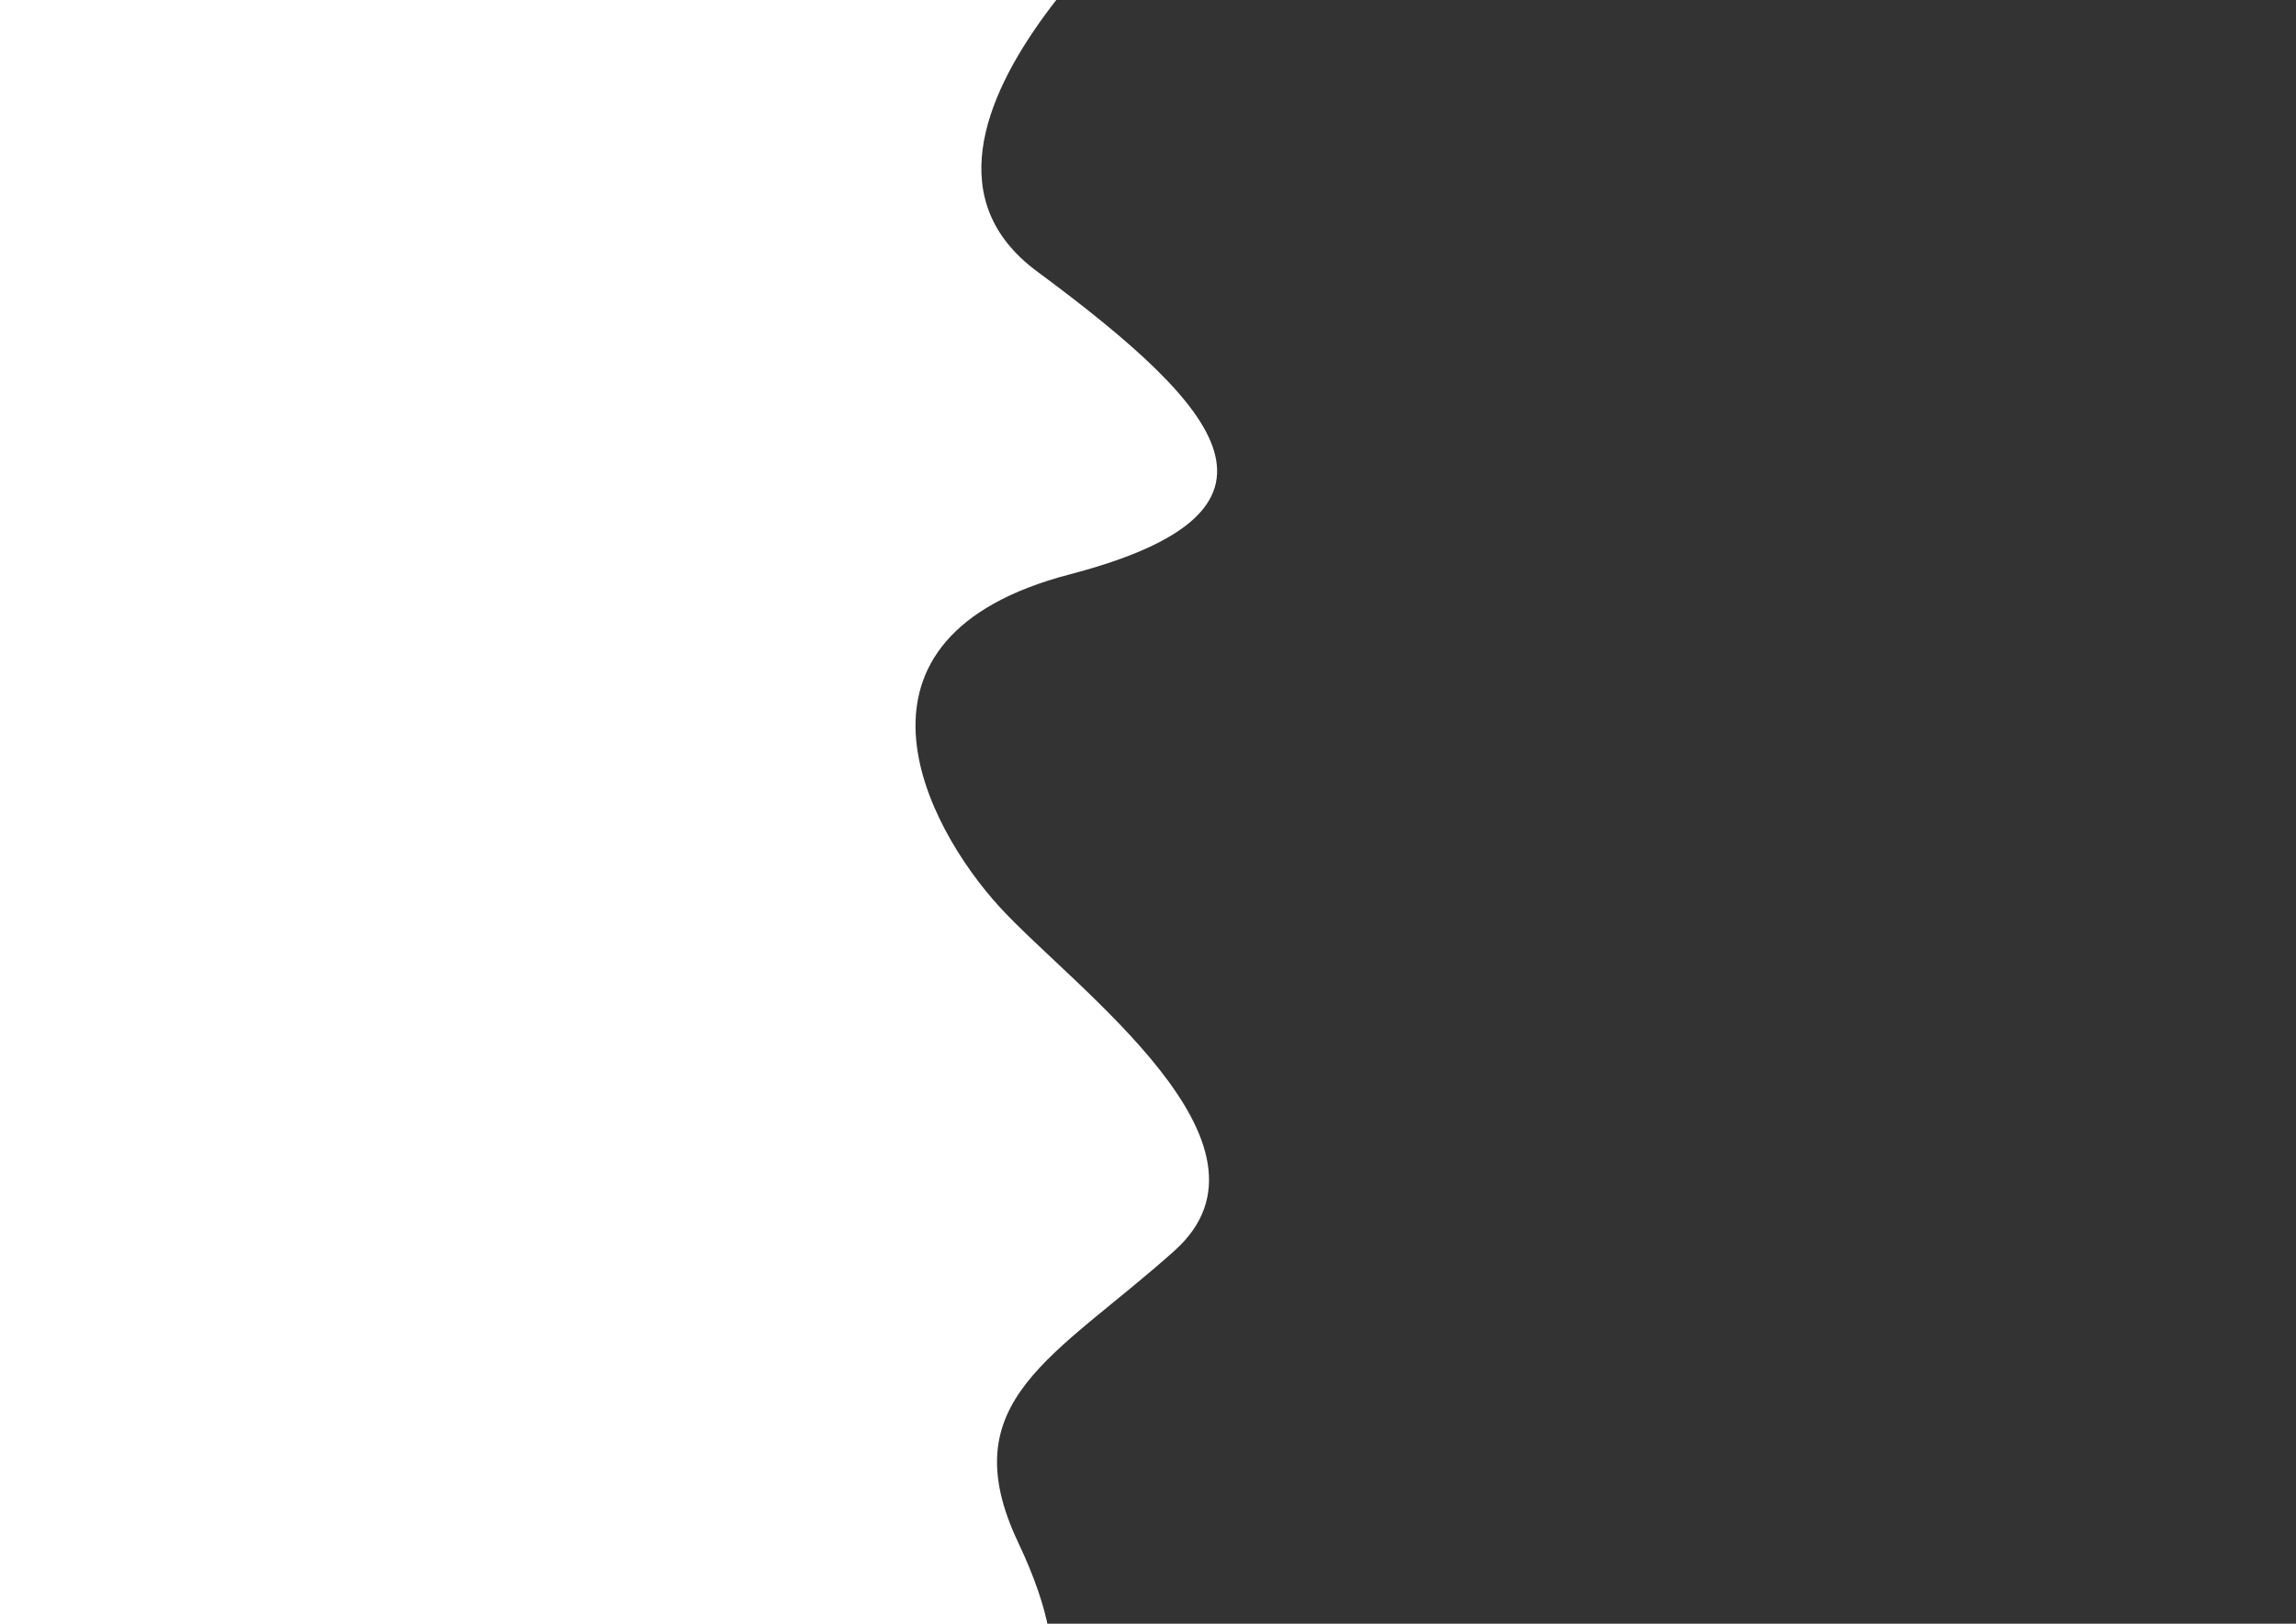 <svg
   xmlns:svg="http://www.w3.org/2000/svg"
   xmlns="http://www.w3.org/2000/svg"
   width="1122.52"
   height="793.701"
   viewBox="0 0 297 210"
   version="1.1"
  >
  <g transform="translate(0,-87)">
    <path
       style="fill:#333333;stroke:none;stroke-width:0.261px;stroke-linecap:butt;stroke-linejoin:miter;stroke-opacity:1"
       d="m 154.324,69.131 c 0,0 -44.308,35.11 -20.195,52.957 24.113,17.847 35.567,31.014 4.22,39.206 -31.347,8.192 -18.688,32.477 -9.042,43.009 9.645,10.533 37.978,30.721 22.606,44.472 -15.372,13.751 -28.936,19.31 -20.195,37.743 8.741,18.433 1.507,22.236 1.507,22.236 l 176.93,-5.852 c 0,0 1.507,-232.31 0.301,-232.31 -1.206,0 -156.132,-1.463 -156.132,-1.463 z"
      />
  </g>
</svg>

